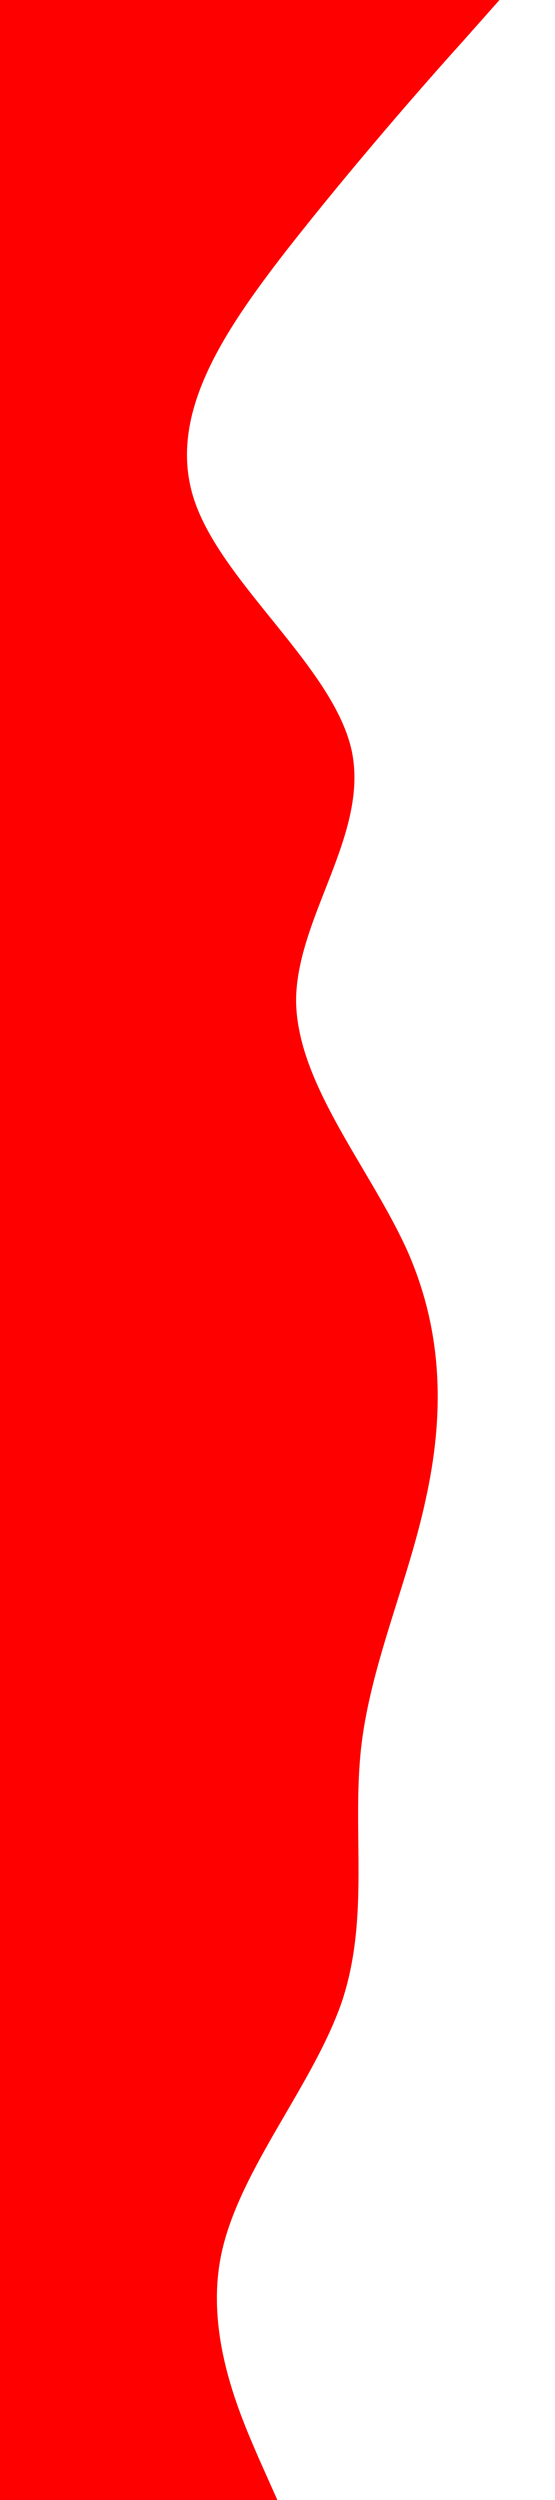 <?xml version="1.0" encoding="utf-8"?>
<!-- Generator: Adobe Illustrator 26.1.0, SVG Export Plug-In . SVG Version: 6.00 Build 0)  -->
<svg version="1.1" id="Layer_1" xmlns="http://www.w3.org/2000/svg" xmlns:xlink="http://www.w3.org/1999/xlink" x="0px" y="0px"
	 viewBox="0 0 486.8 2190.5" style="enable-background:new 0 0 486.8 2190.5;" xml:space="preserve">
<style type="text/css">
	.st0{fill:#FF0000;}
</style>
<path class="st0" d="M438.1,0l-32.4,36.5C372.7,73,308.8,146,251.5,219.1c-56.7,73-105.4,146-81.1,219.1s121.7,146,138,219.1
	c15.7,73-48.2,146-48.7,219.1c0.5,73,64.3,146,97.4,219.1c32.4,73,32.4,146,16.1,219.1c-15.7,73-49.1,146-56.7,219.1
	c-7.6,73,7.6,146-16.3,219.1c-24.8,73-88.7,146-105.4,219.1c-16.7,73,16.7,146,32.4,182.5l16.3,36.5H0V2154c0-36.5,0-109.5,0-182.5
	c0-73,0-146,0-219.1c0-73,0-146,0-219.1c0-73,0-146,0-219.1c0-73,0-146,0-219.1c0-73,0-146,0-219.1s0-146,0-219.1s0-146,0-219.1
	s0-146,0-219.1S0,73,0,36.5V0H438.1z"/>
</svg>
